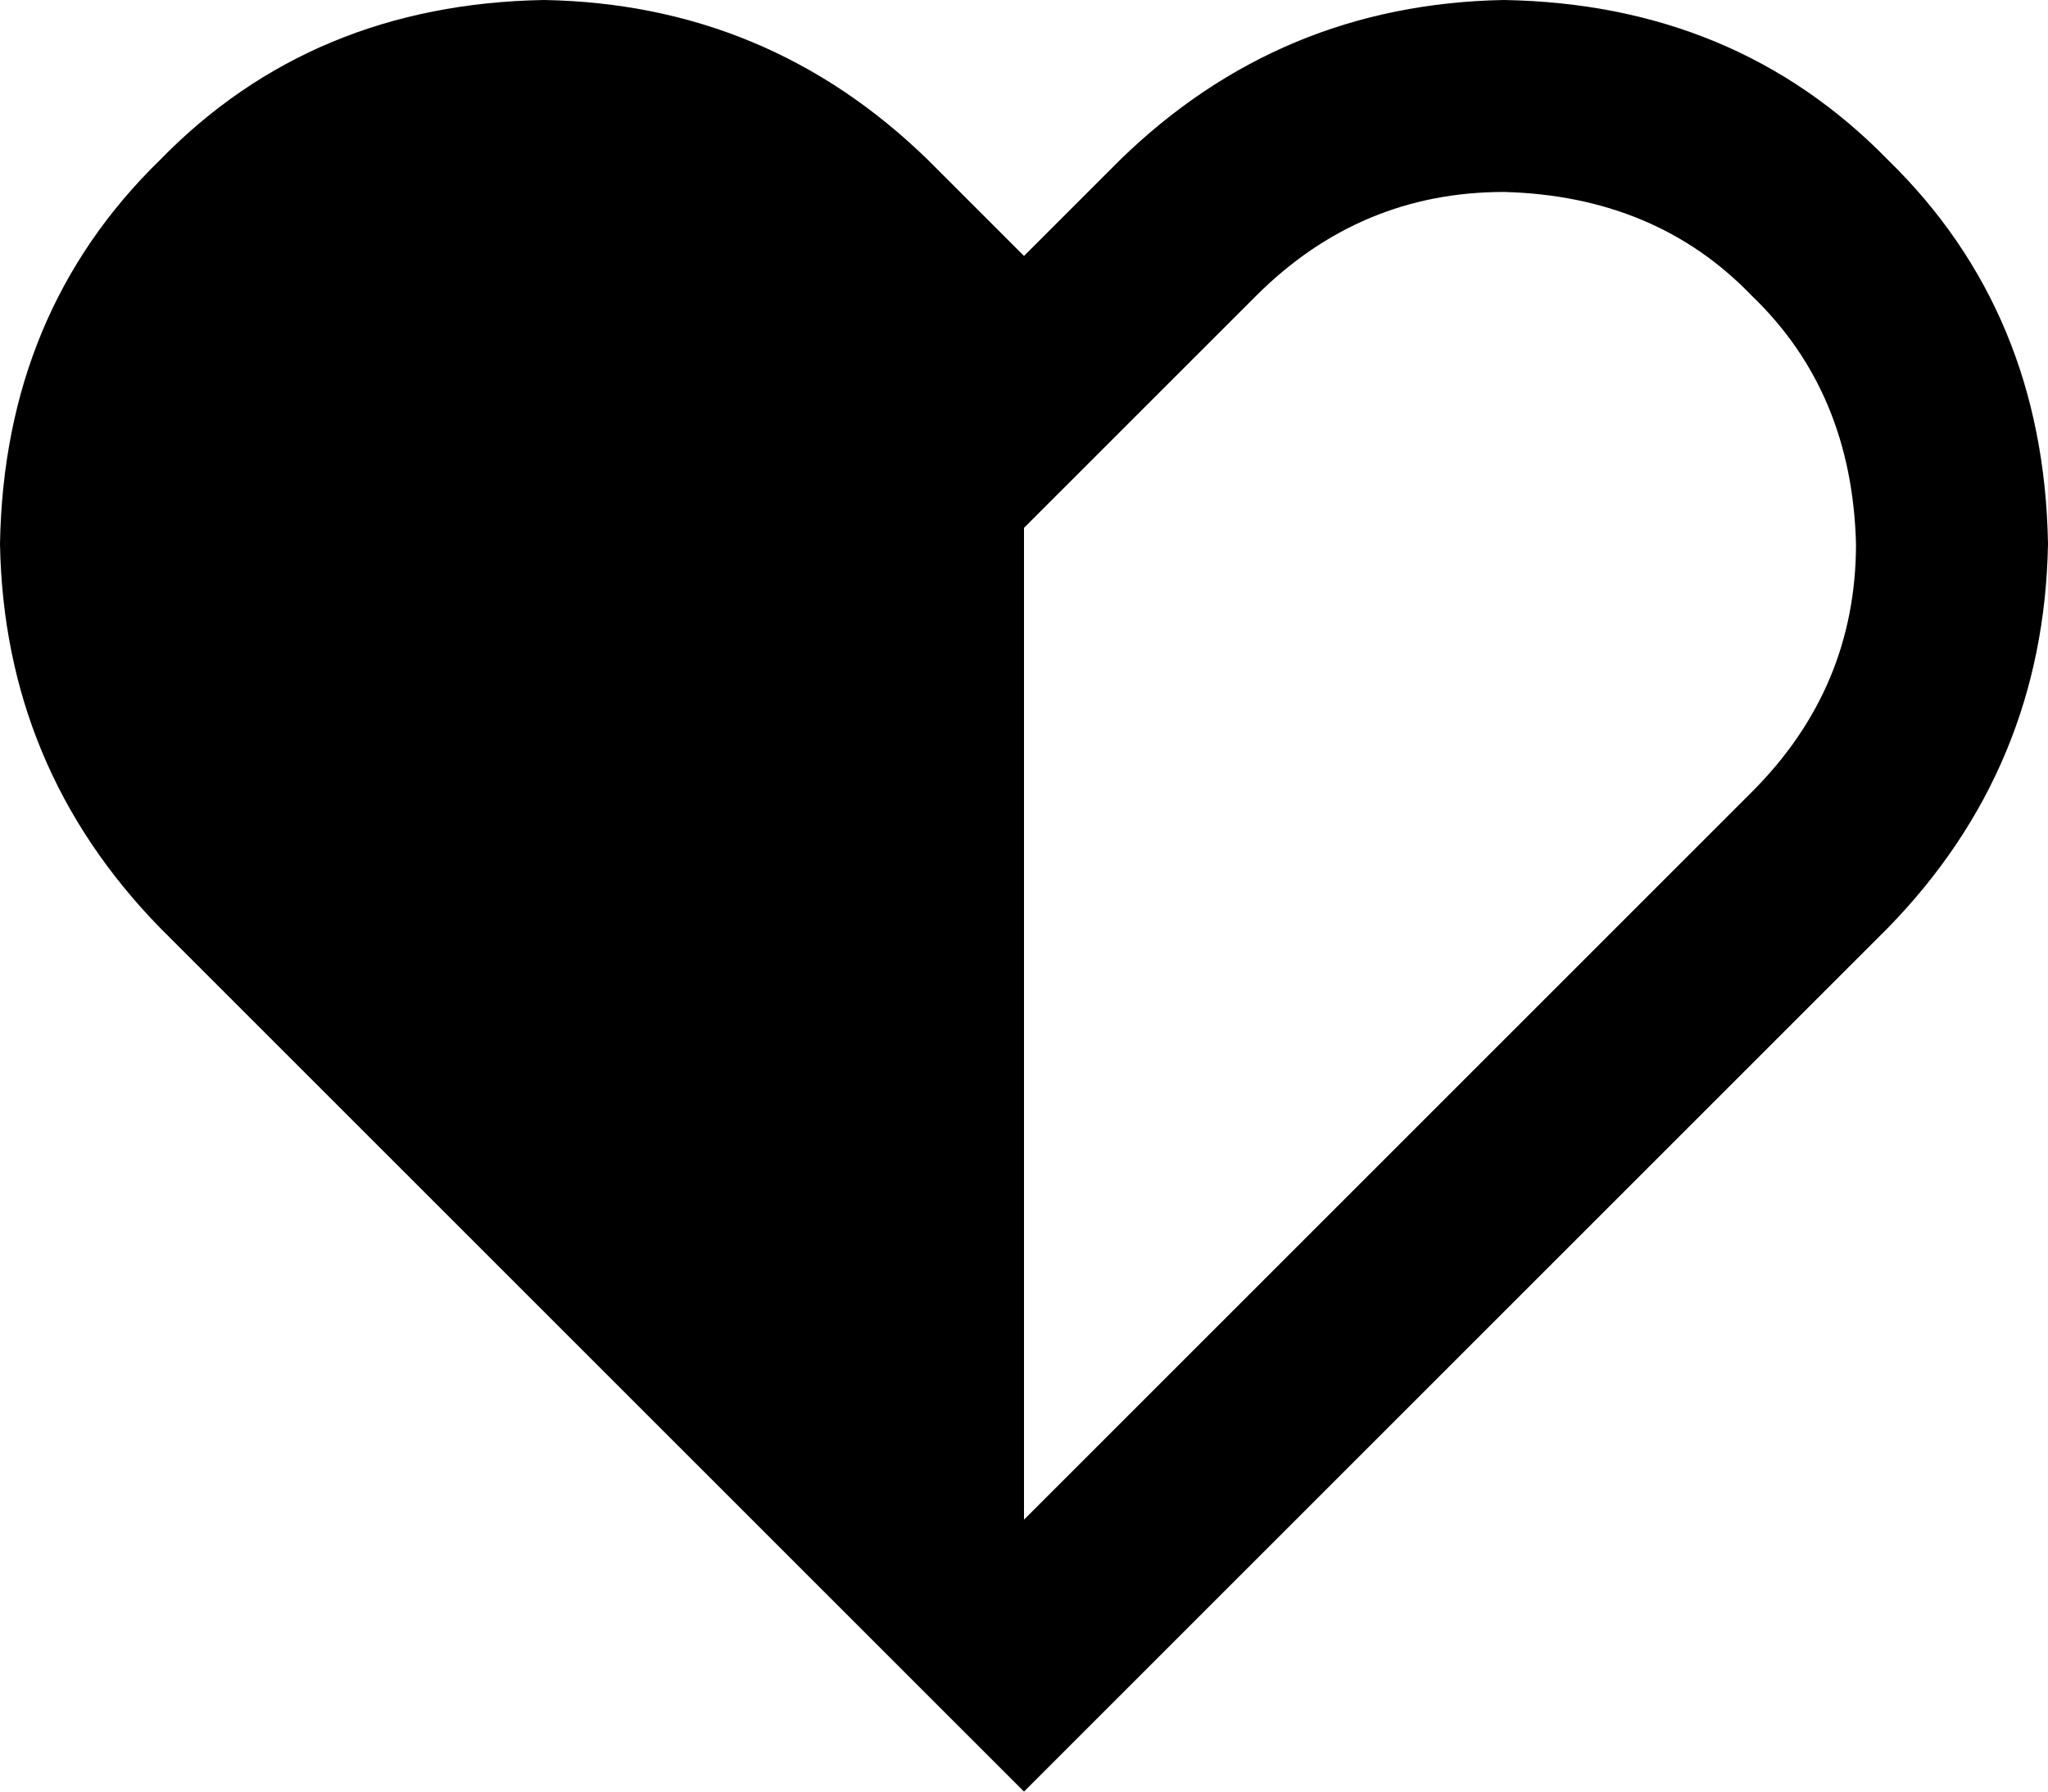 <svg viewBox="0 0 512 448">
  <path
    d="M 256 380 L 414 222 L 438 198 Q 464 172 464 136 Q 463 98 438 74 Q 414 49 376 48 Q 340 48 314 74 L 290 98 L 256 132 L 256 380 L 256 380 Z M 256 64 L 280 40 L 280 40 Q 320 1 376 0 Q 434 1 472 40 Q 511 78 512 136 Q 511 192 472 232 L 448 256 L 290 414 L 256 448 L 222 414 L 64 256 L 40 232 Q 1 192 0 136 Q 0 136 0 136 Q 0 136 0 136 Q 0 136 0 136 Q 0 136 0 136 Q 1 78 40 40 Q 78 1 136 0 Q 192 1 232 40 L 256 64 L 256 64 L 256 64 Z"
  />
</svg>